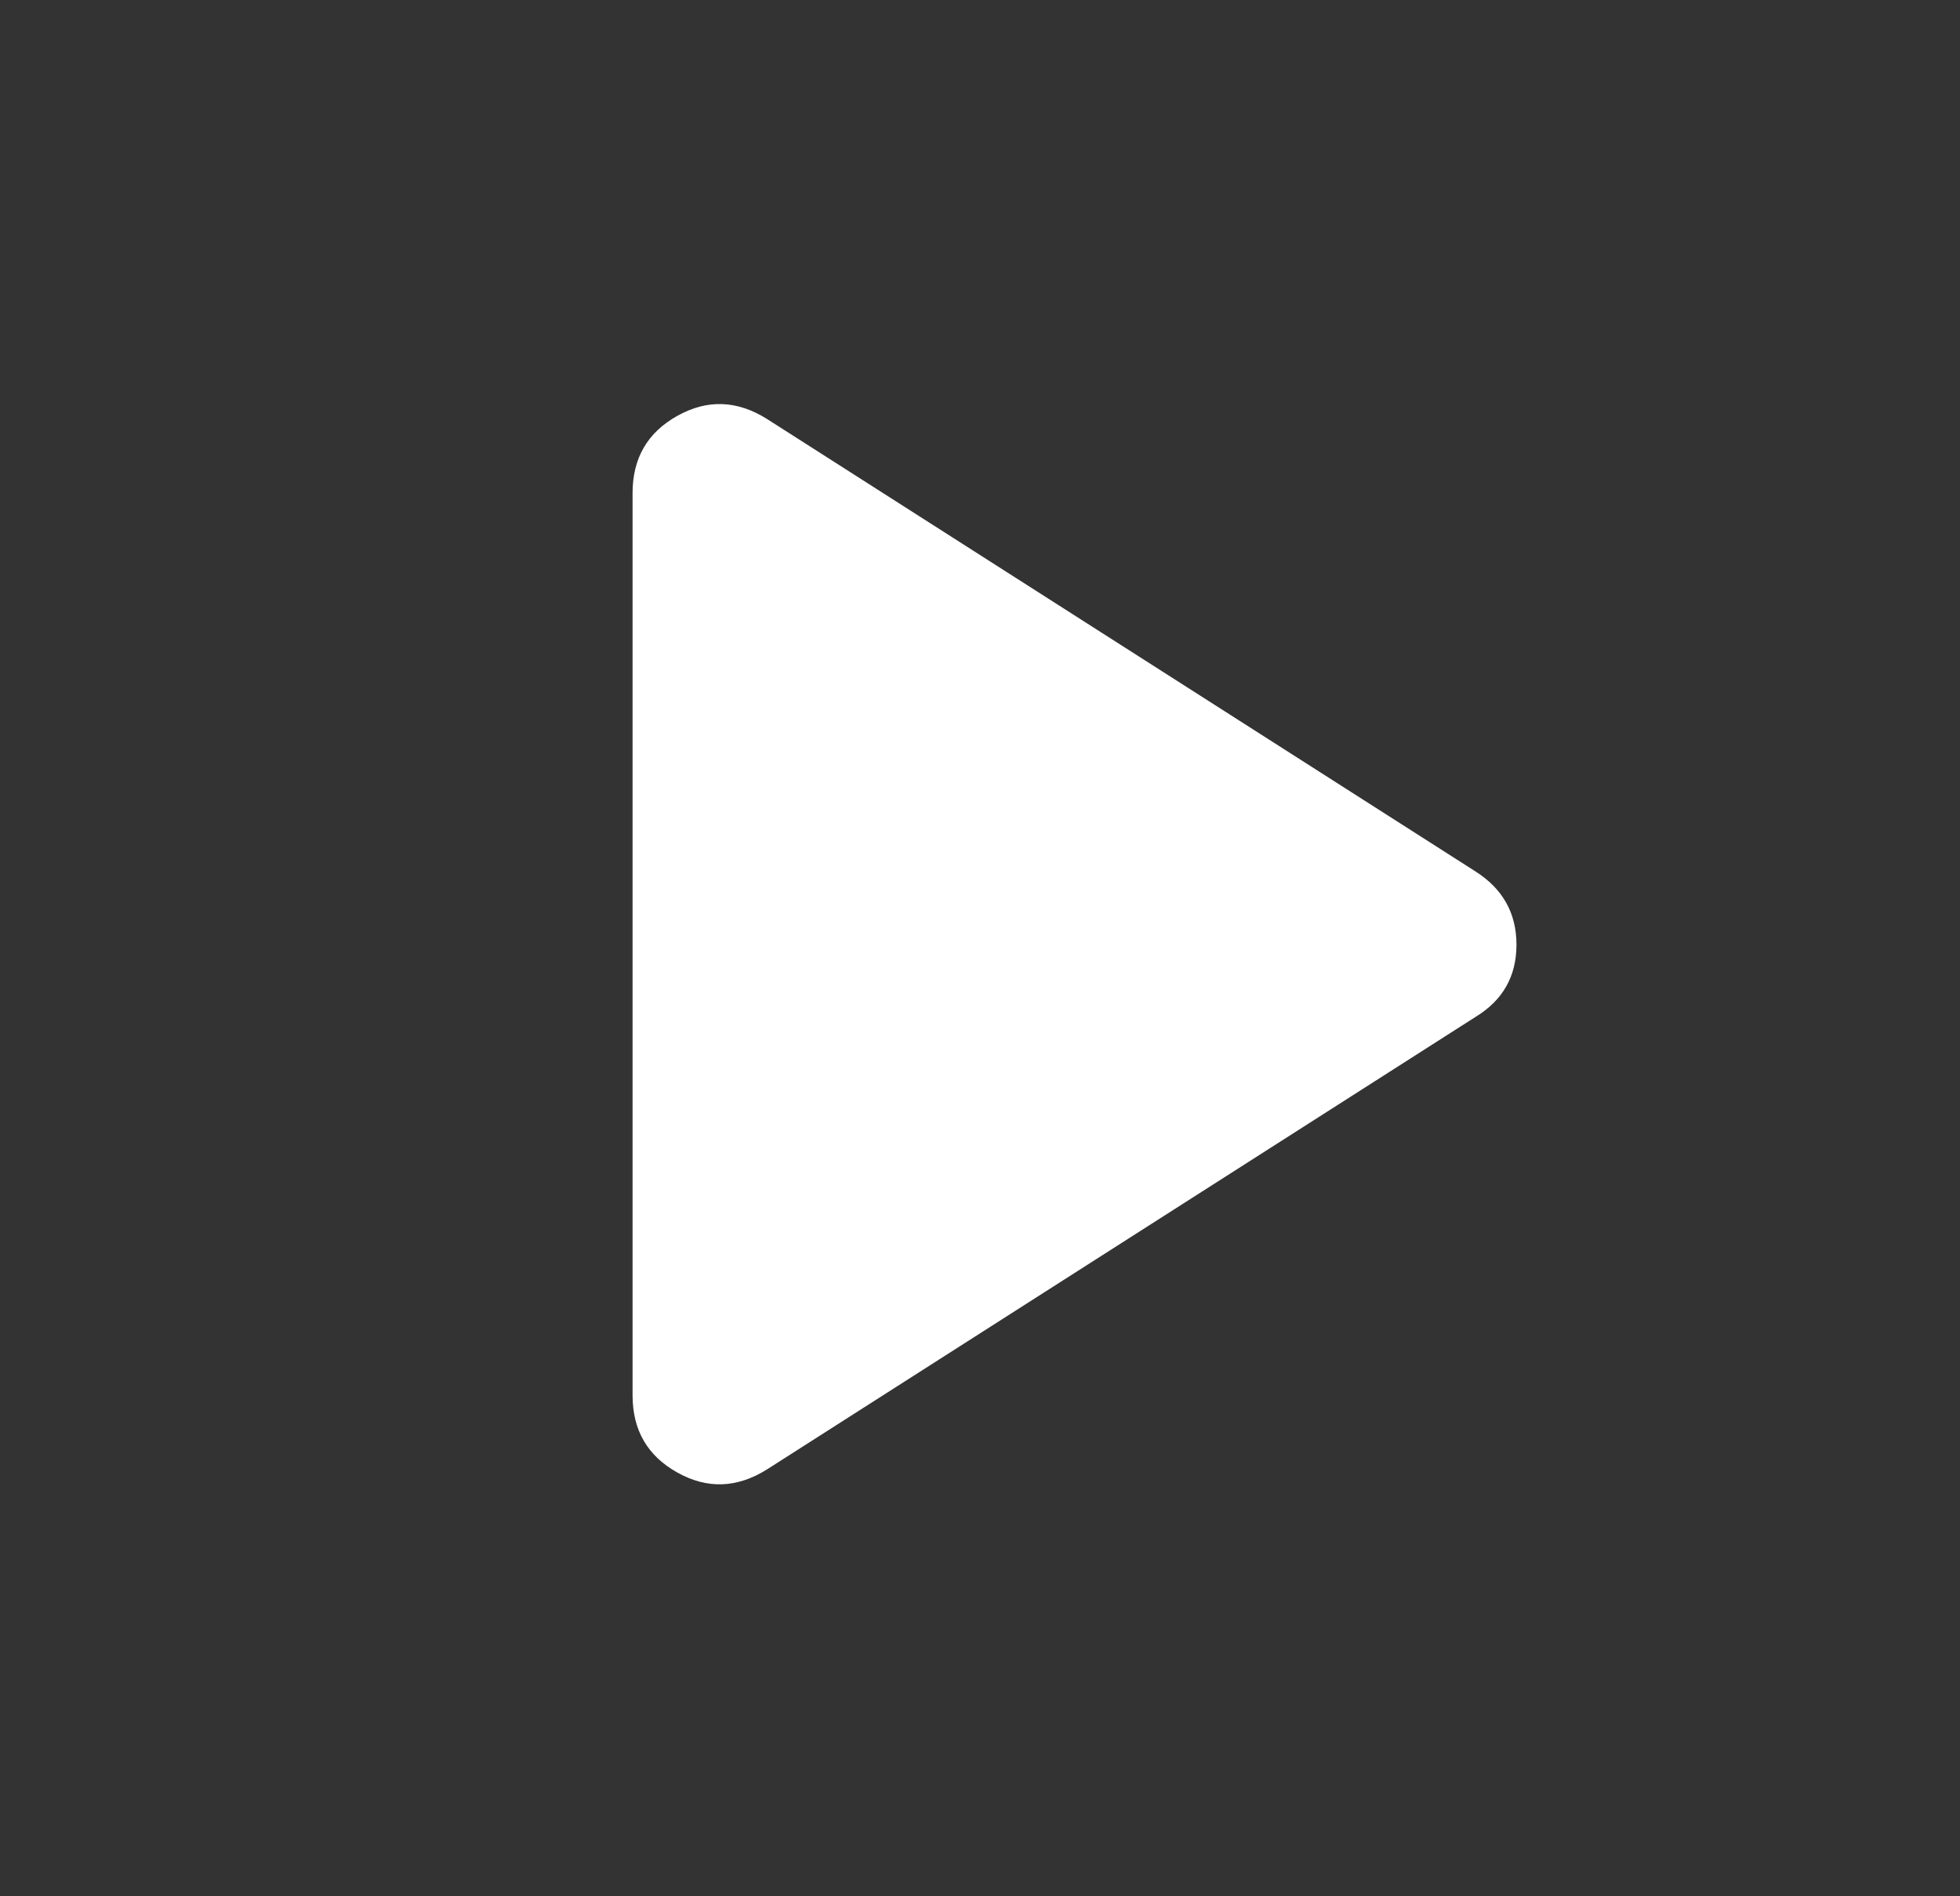 <svg width="31" height="30" viewBox="0 0 31 30" fill="none" xmlns="http://www.w3.org/2000/svg">
<rect x="0" y="0" width="31" height="30" fill="#333333" stroke="none"/>
<mask id="mask0_130_1725" style="mask-type:alpha" maskUnits="userSpaceOnUse" x="0" y="0" width="31" height="30">
<rect x="0.5" width="30" height="30" fill="#D9D9D9"/>
</mask>
<g mask="url(#mask0_130_1725)">
<path d="M12.129 23.248C11.656 23.544 11.184 23.56 10.713 23.296C10.241 23.033 10.005 22.626 10.005 22.076V7.799C10.005 7.249 10.241 6.842 10.713 6.579C11.184 6.315 11.656 6.331 12.129 6.627L23.336 13.786C23.769 14.061 23.985 14.448 23.985 14.946C23.985 15.445 23.769 15.826 23.336 16.089L12.129 23.248Z" fill="white"/>
</g>
</svg>
